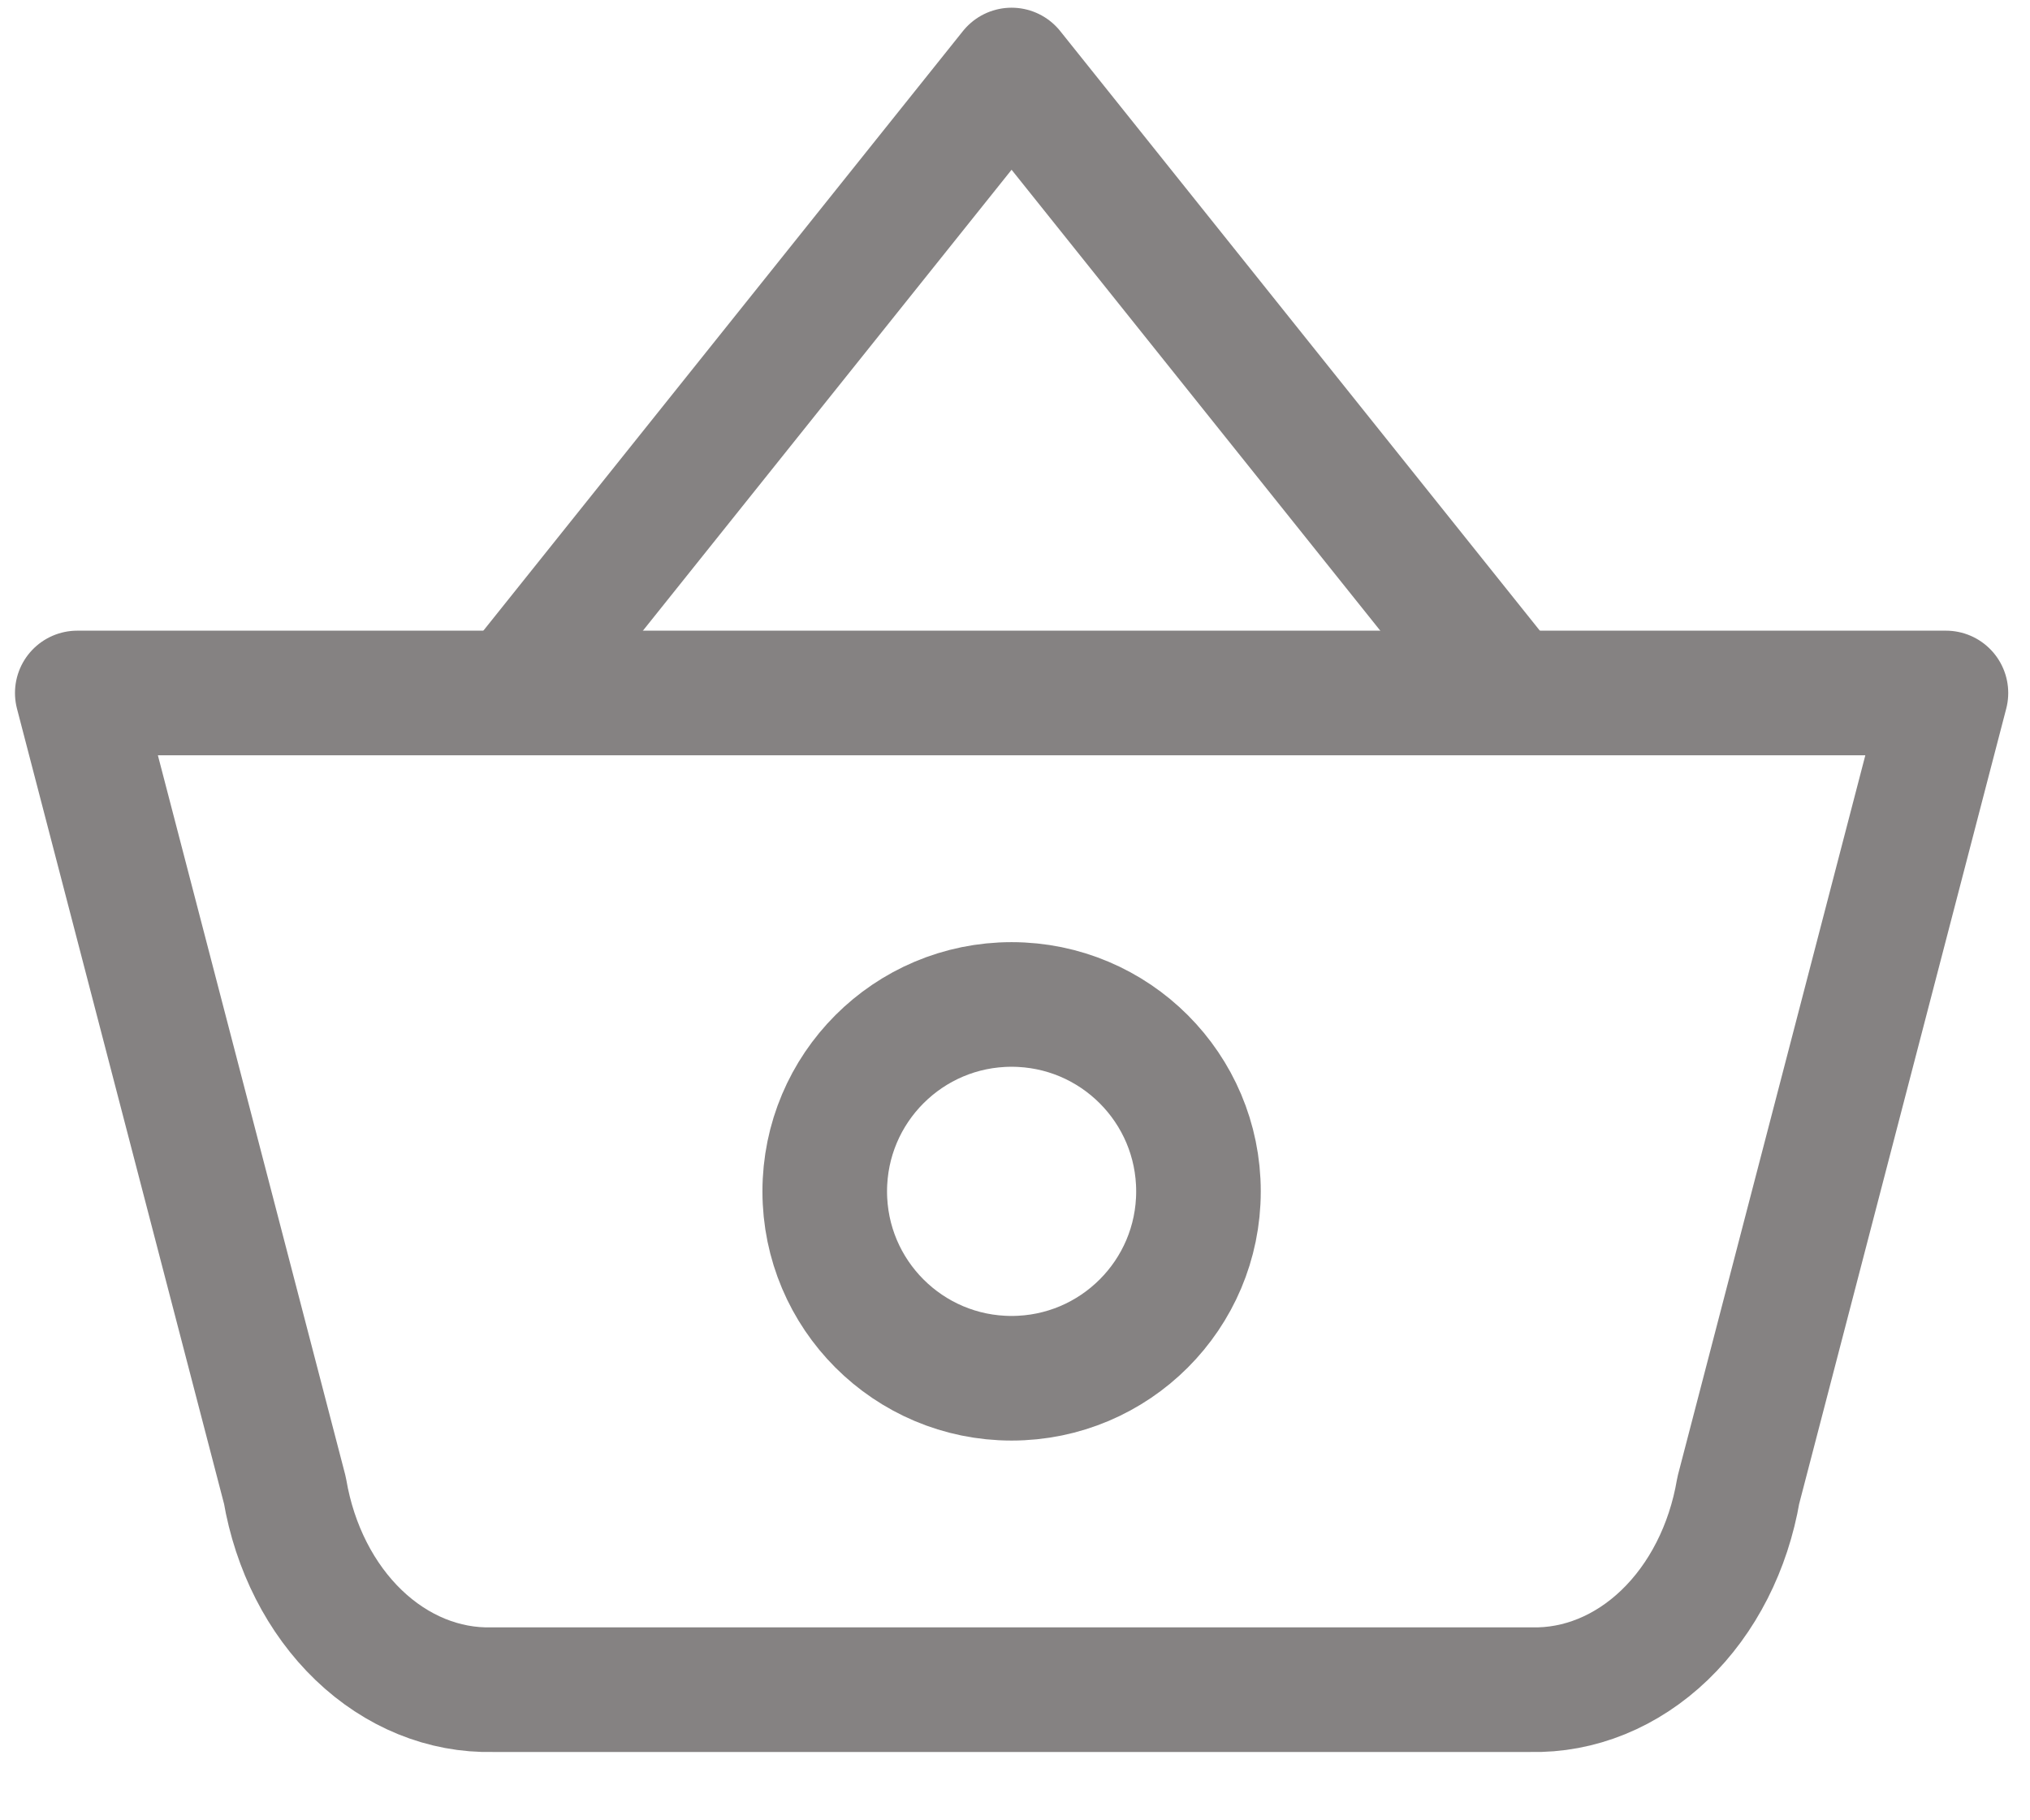 <svg width="29" height="26" viewBox="0 0 29 26" fill="none" xmlns="http://www.w3.org/2000/svg">
<path d="M7.333 9.898L14.451 1L21.57 9.898" stroke="#858282" stroke-width="1.78" stroke-linecap="round" stroke-linejoin="round"/>
<path d="M27.799 9.898L24.833 21.287C24.694 22.103 24.321 22.835 23.779 23.355C23.237 23.875 22.561 24.151 21.867 24.134H7.036C6.343 24.151 5.666 23.875 5.124 23.355C4.582 22.835 4.209 22.103 4.07 21.287L1.104 9.898H27.799Z" stroke="#858282" stroke-width="1.78" stroke-linecap="round" stroke-linejoin="round"/>
<path d="M14.451 19.686C15.926 19.686 17.121 18.491 17.121 17.017C17.121 15.542 15.926 14.347 14.451 14.347C12.977 14.347 11.782 15.542 11.782 17.017C11.782 18.491 12.977 19.686 14.451 19.686Z" stroke="#858282" stroke-width="1.78" stroke-linecap="round" stroke-linejoin="round"/>
</svg>
